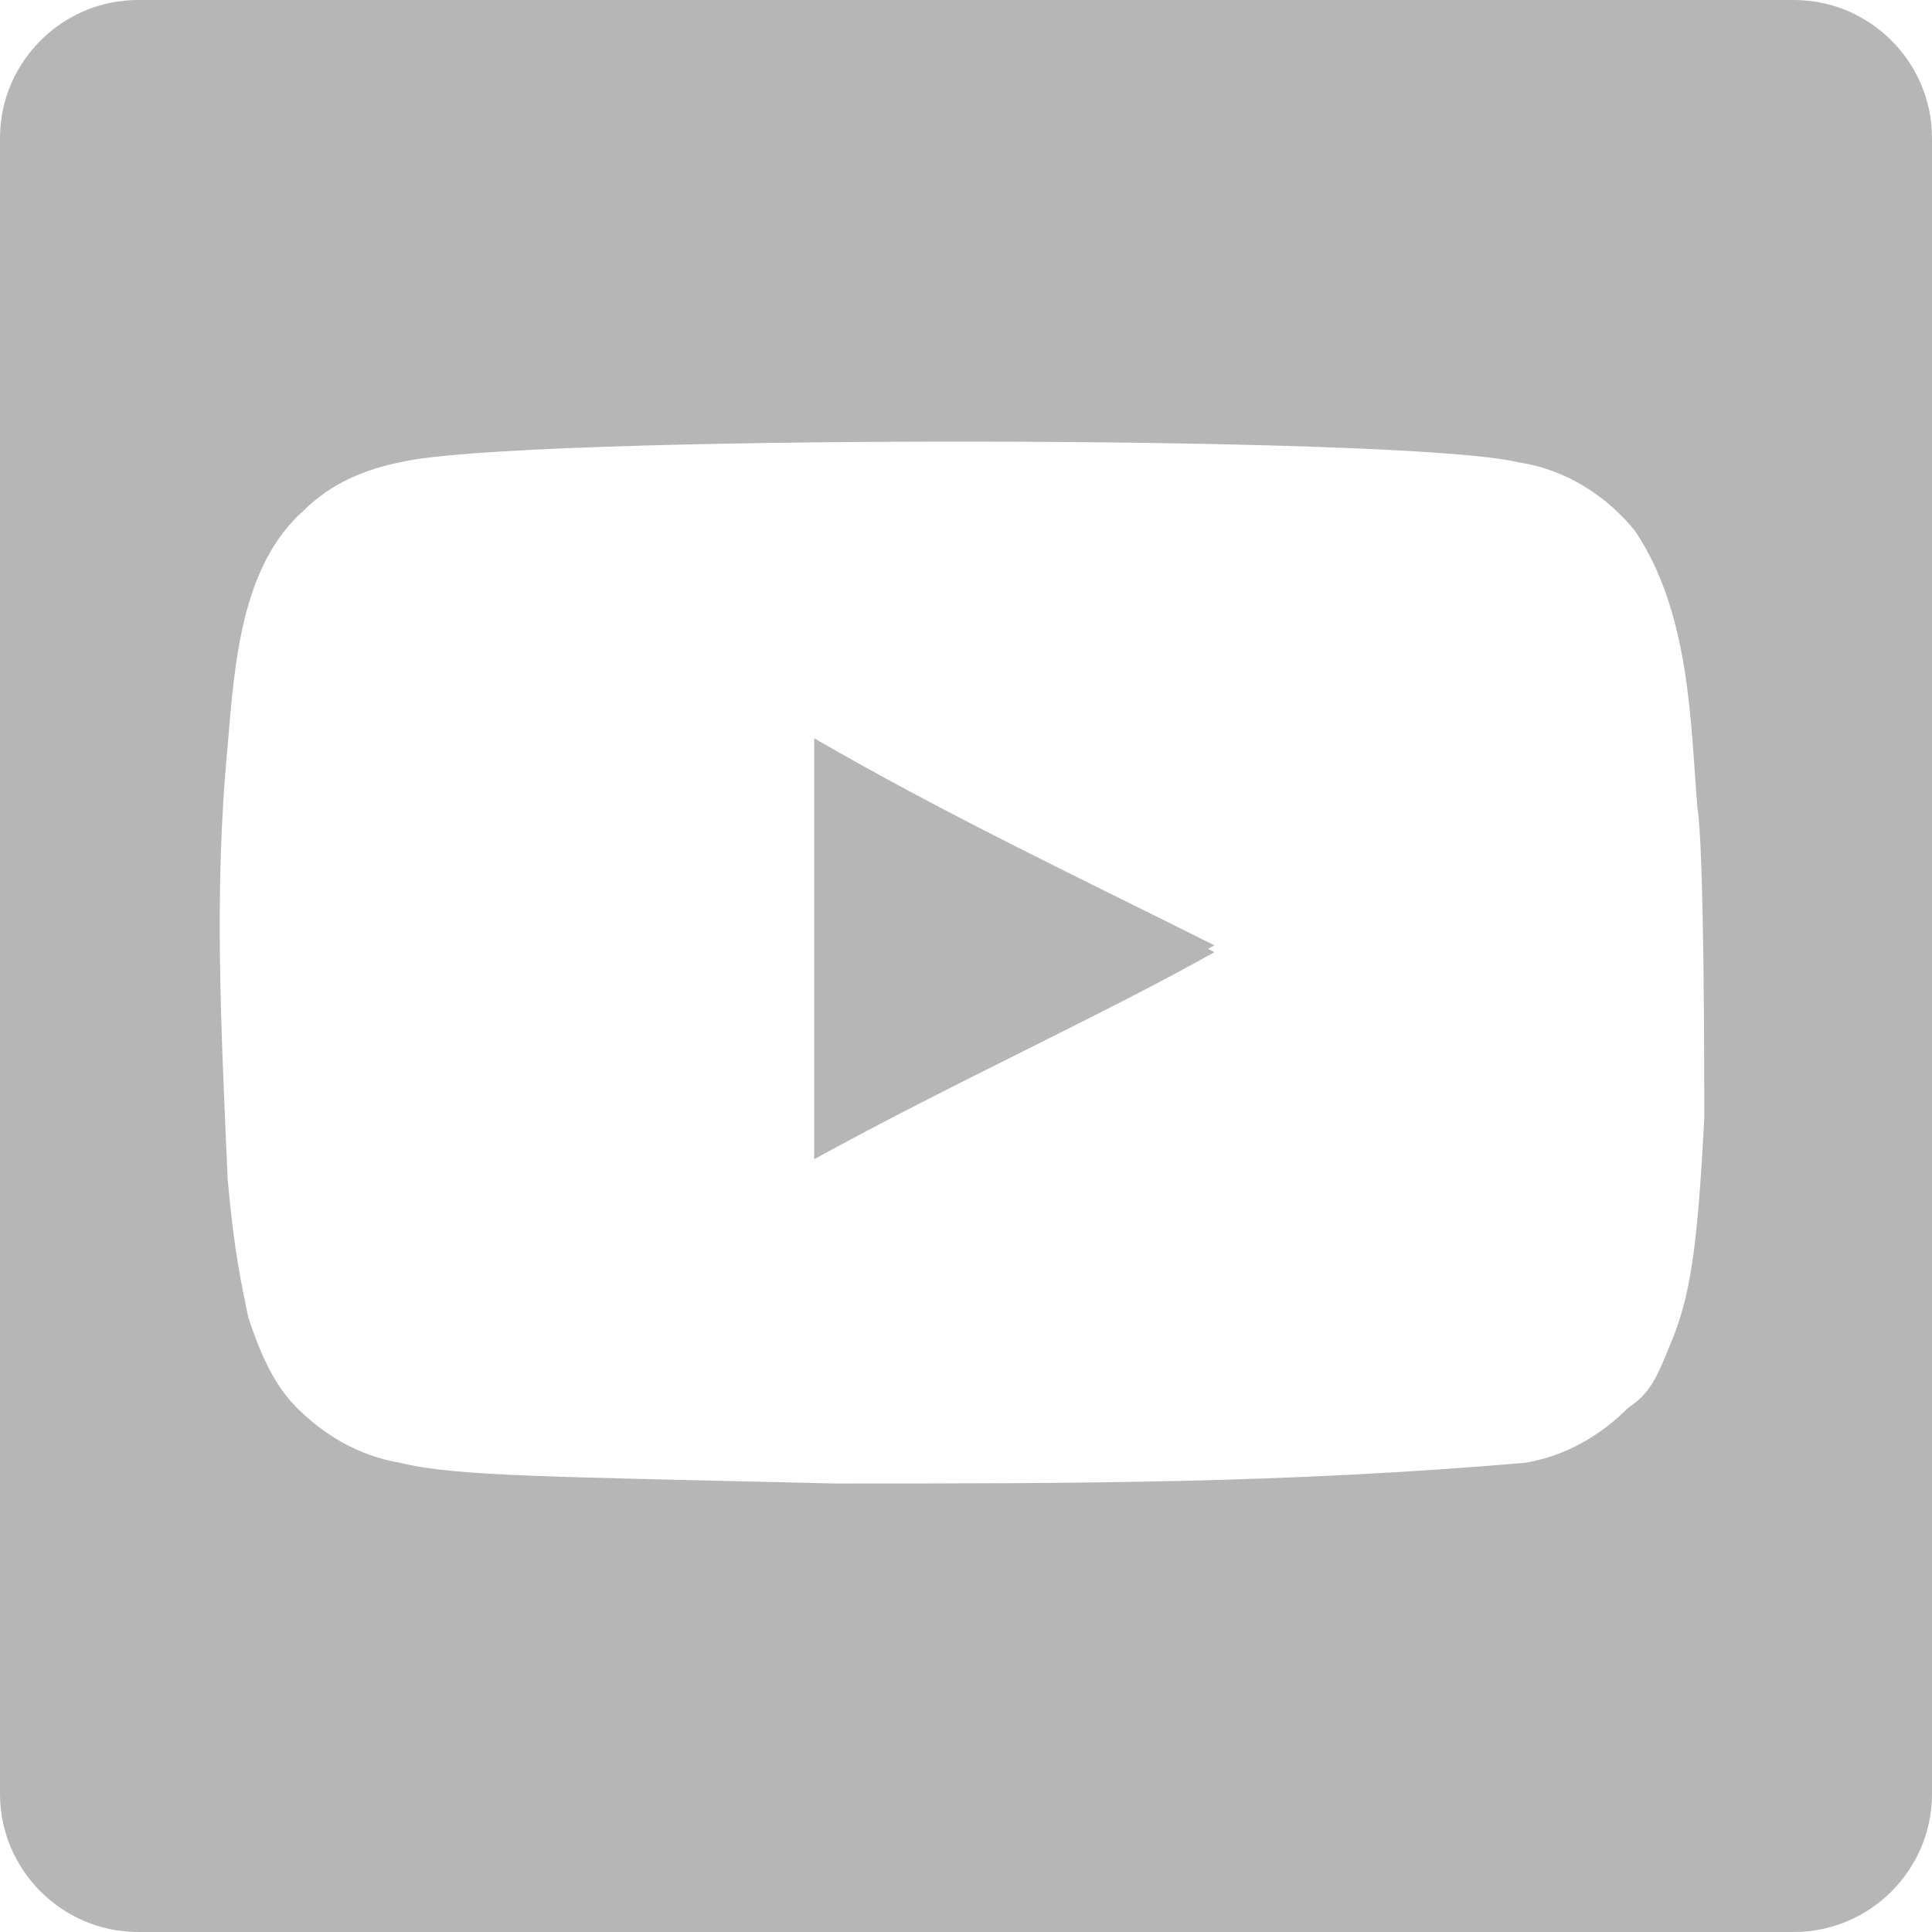 <svg xmlns='http://www.w3.org/2000/svg' viewBox='0 0 28 28'><path fill='#b6b6b6' d='M11.8 10.7v6c2-1.1 4.2-2.1 5.8-3-2-1-3.9-1.9-5.8-3zm0 0v6c2-1.1 4.2-2.1 5.8-3-2-1-3.9-1.9-5.8-3zM26 0H2C.9 0 0 .9 0 2v24c0 1.1.9 2 2 2h24c1.1 0 2-.9 2-2V2c0-1.1-.9-2-2-2zm-1.3 16.2c-.1 1.9-.2 2.6-.5 3.3-.2.5-.3.7-.6.9-.4.4-.9.7-1.5.8-3.5.3-6.5.3-10 .3-4.1-.1-5.5-.1-6.3-.3-.6-.1-1.1-.4-1.5-.8-.3-.3-.5-.7-.7-1.3-.1-.5-.2-.9-.3-2-.1-2.3-.2-4.2 0-6.3.1-1.2.2-2.6 1.1-3.4.4-.4.9-.6 1.4-.7.8-.2 4.4-.3 8.1-.3 3.7 0 7.3.1 8.1.3.7.1 1.3.5 1.7 1 .8 1.2.8 2.8.9 4 .1.6.1 4 .1 4.5zm-12.9.6c2-1.1 4.2-2.1 5.8-3-2-1.1-3.9-2-5.8-3v6z'/></svg>